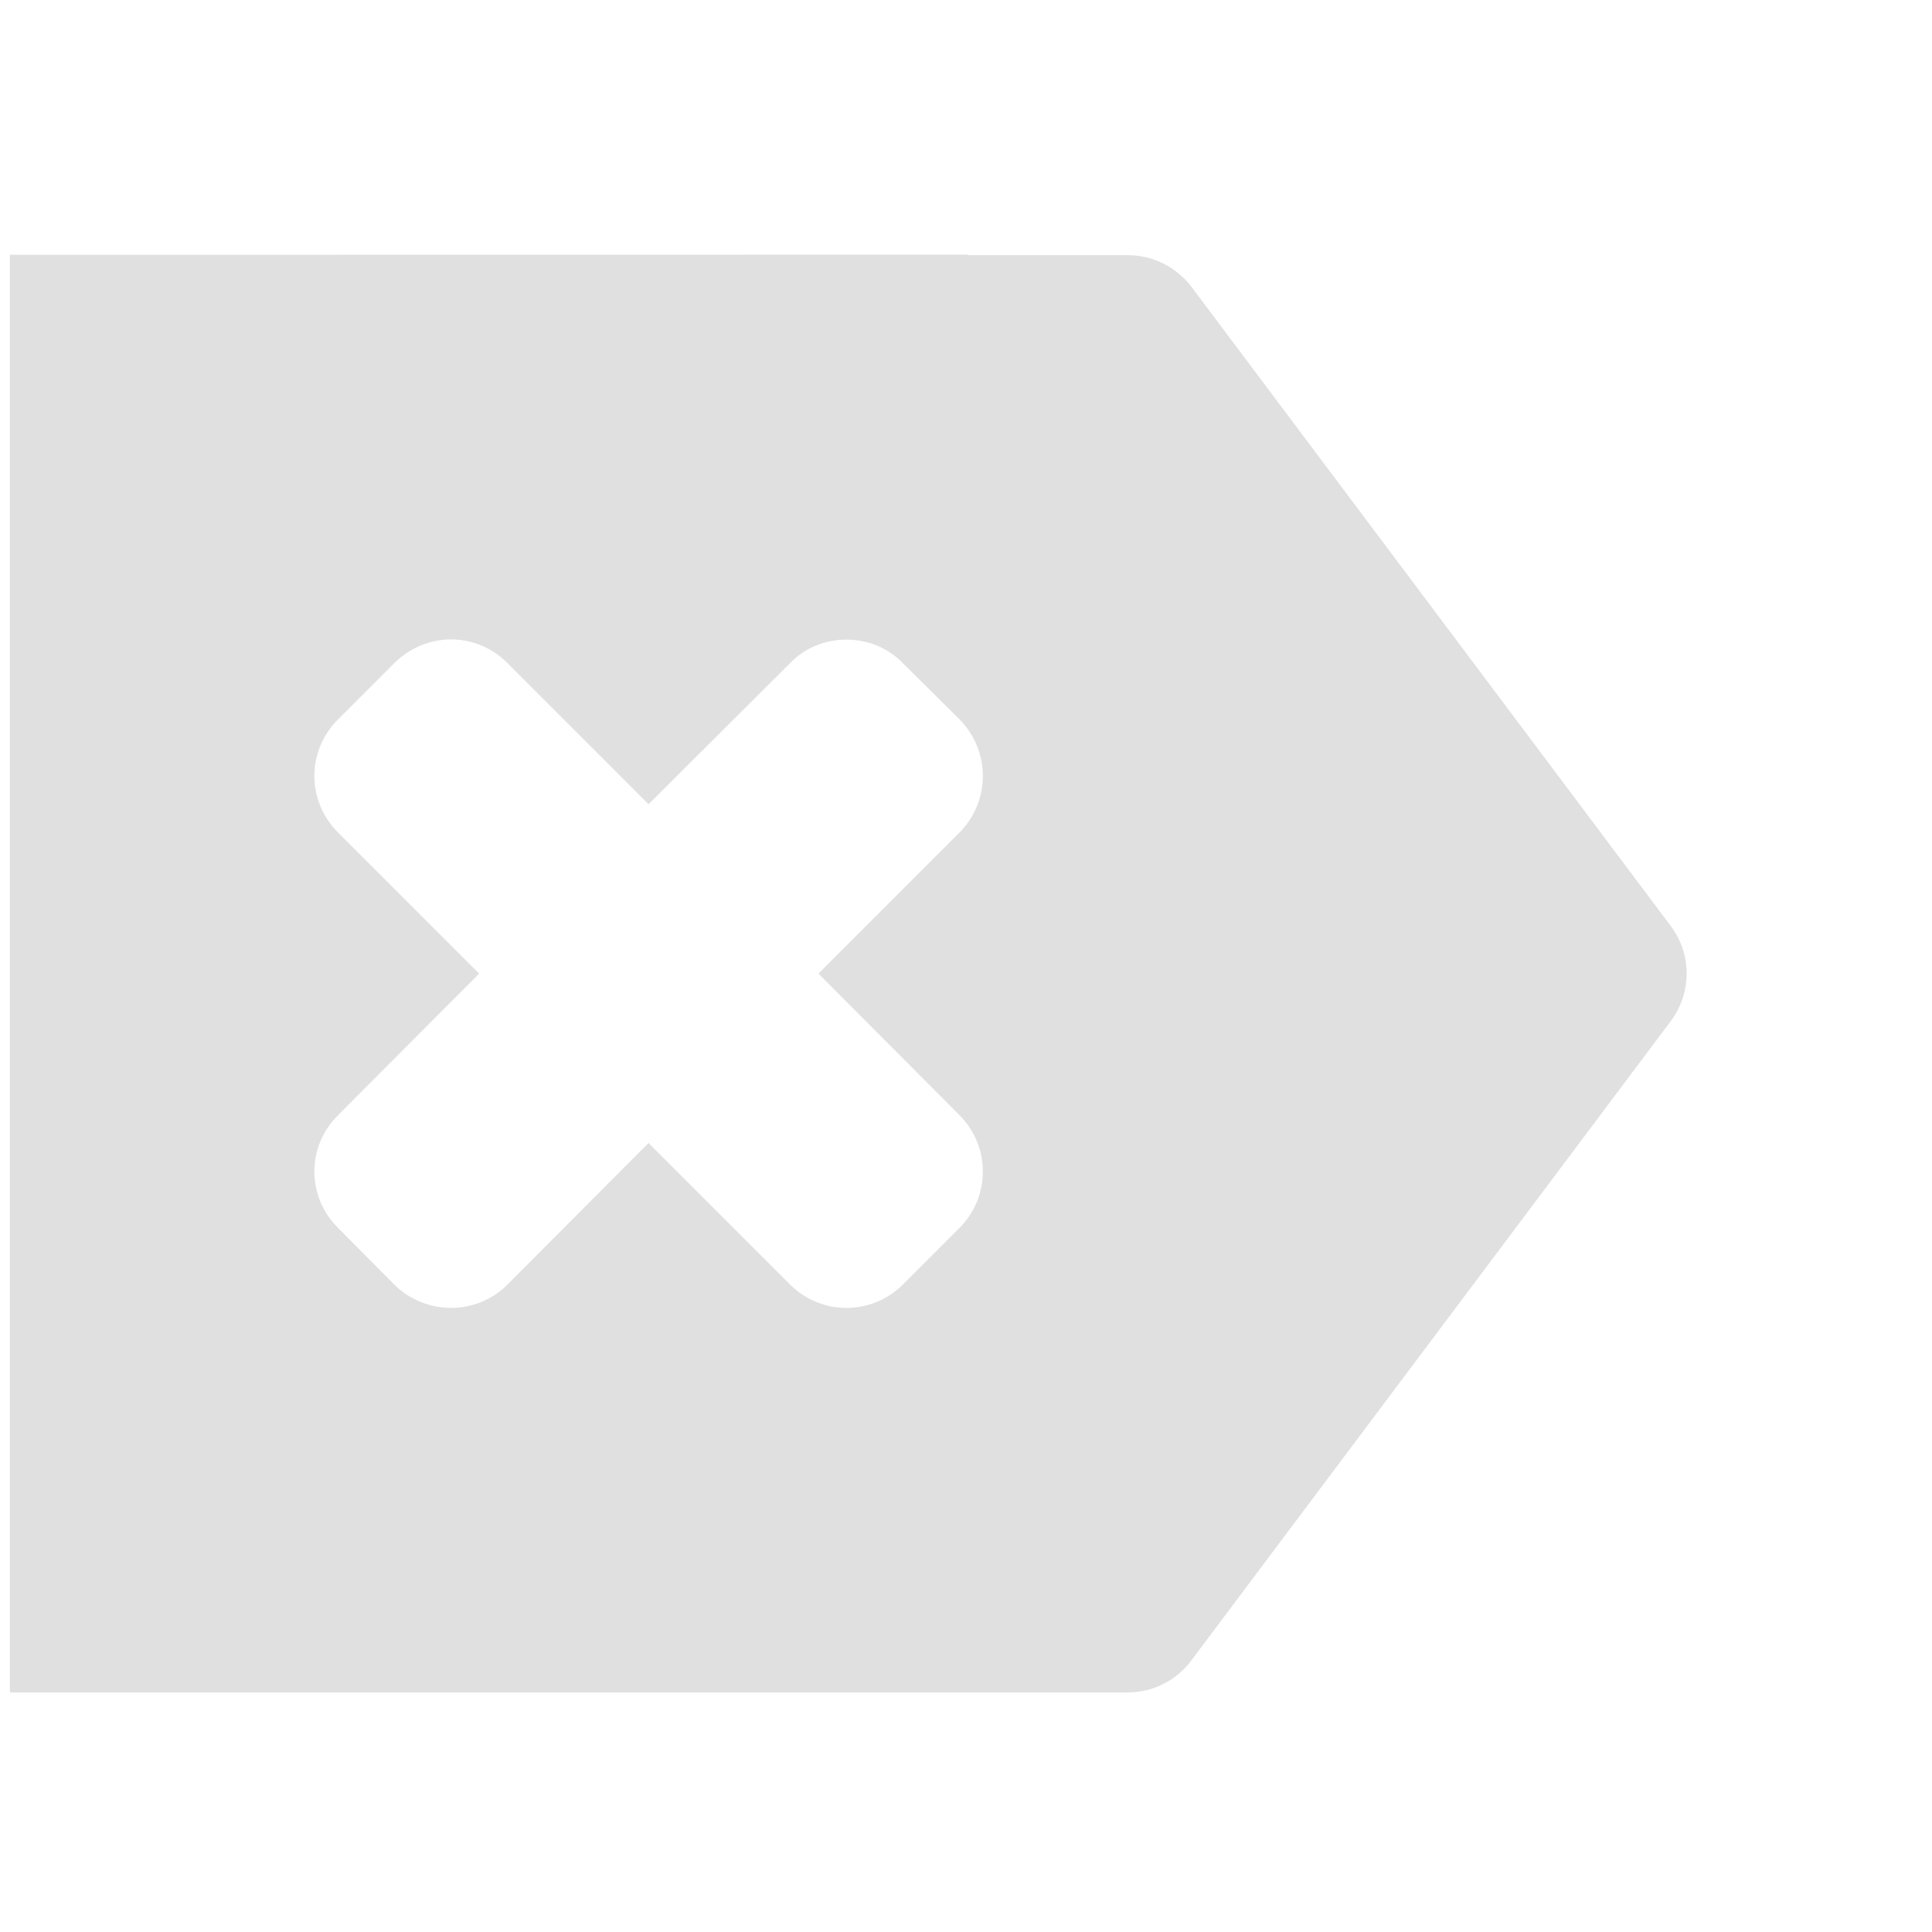 <svg height="16" viewBox="0 0 16 16" width="16" xmlns="http://www.w3.org/2000/svg"><path d="m8.02 2.109v.004h1.32c.207 0 .402.098.527.262l3.969 5.293c.176.234.176.555 0 .789l-3.969 5.293c-.125.168-.32.266-.527.266h-9.258v-11.906zm-1.012 3.188c-.168 0-.336.062-.465.195l-1.172 1.168-1.168-1.168c-.258-.262-.676-.262-.938 0l-.465.465c-.262.262-.262.676 0 .938l1.168 1.168-1.168 1.172c-.262.258-.262.676 0 .934l.465.469c.262.258.68.258.938 0l1.168-1.172 1.172 1.172c.258.258.676.258.934 0l.469-.469c.258-.258.258-.676 0-.934l-1.168-1.172 1.168-1.168c.258-.262.258-.676 0-.938l-.469-.465c-.129-.133-.297-.195-.469-.195zm0 0" fill="#e0e0e0"/></svg>
